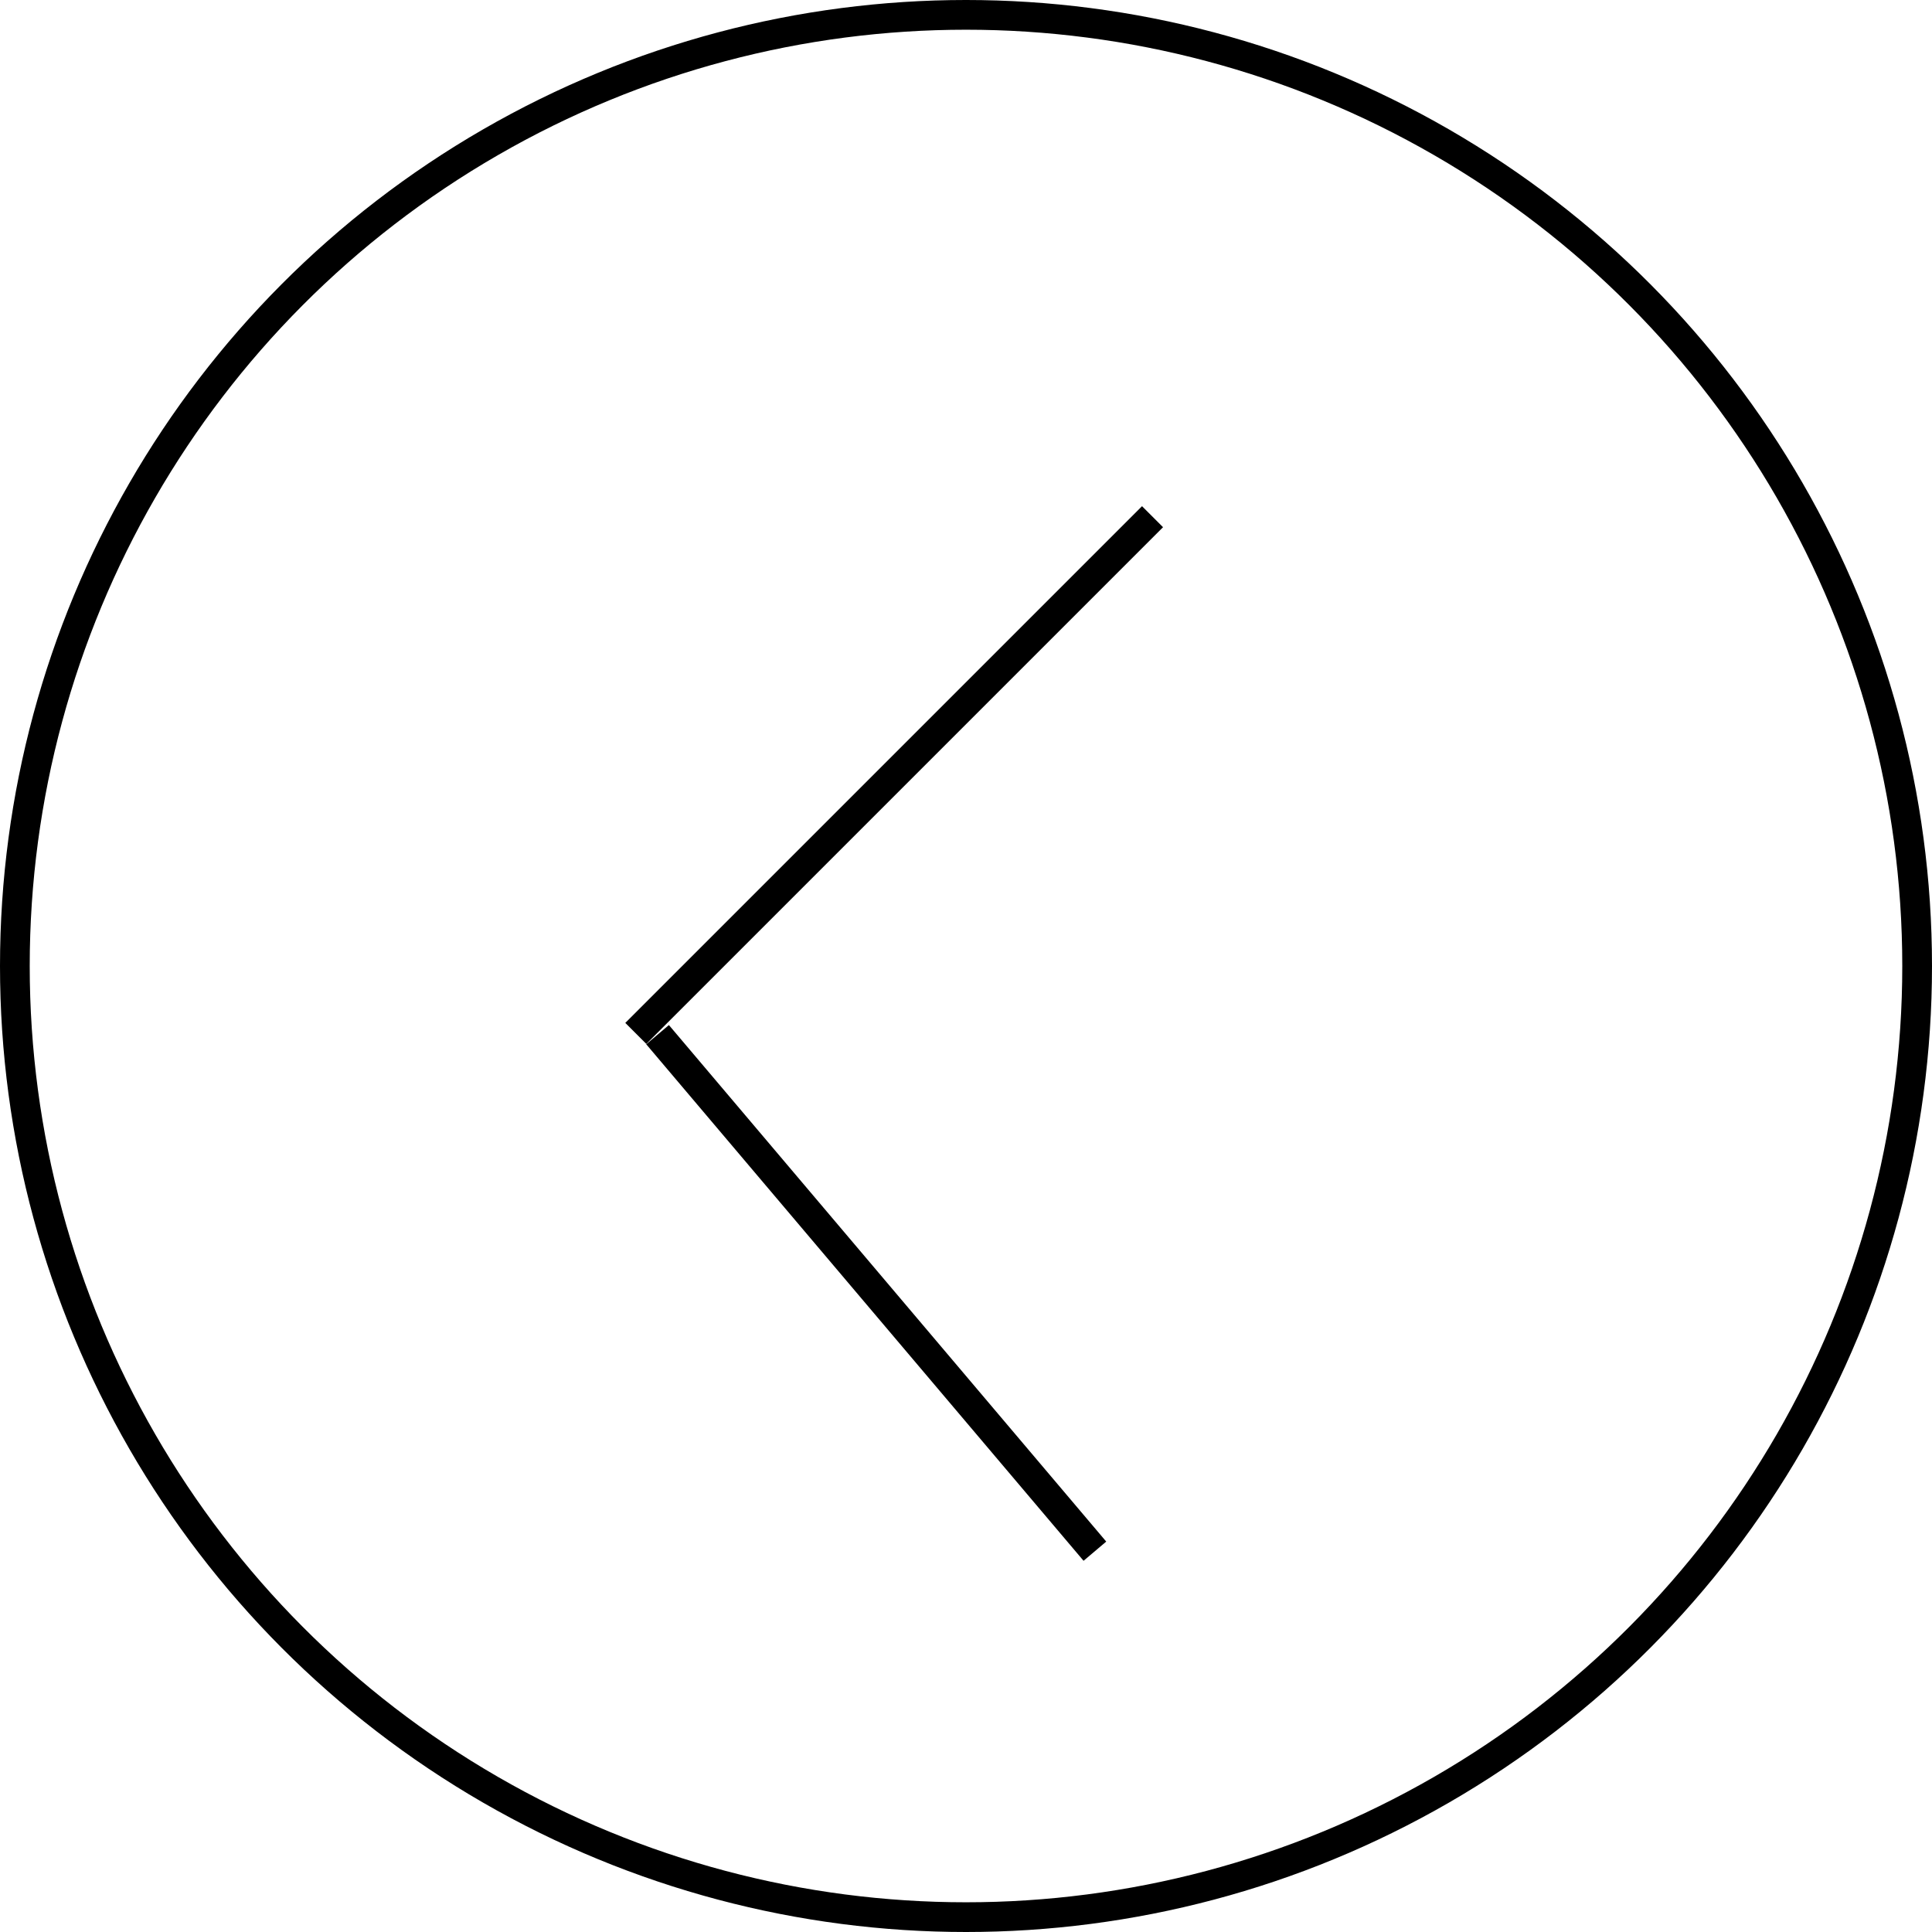 <svg width="65" height="65" viewBox="0 0 65 65" fill="none" xmlns="http://www.w3.org/2000/svg">
<circle cx="32.5" cy="32.5" r="32" transform="matrix(-1 0 0 1 65 0)" stroke="black"/>
<line y1="-0.5" x2="24.589" y2="-0.5" transform="matrix(-0.707 0.707 0.707 0.707 39.129 17.737)" stroke="black"/>
<line y1="-0.5" x2="22.776" y2="-0.5" transform="matrix(-0.646 -0.763 -0.763 0.646 36.455 52.511)" stroke="black"/>
</svg>

